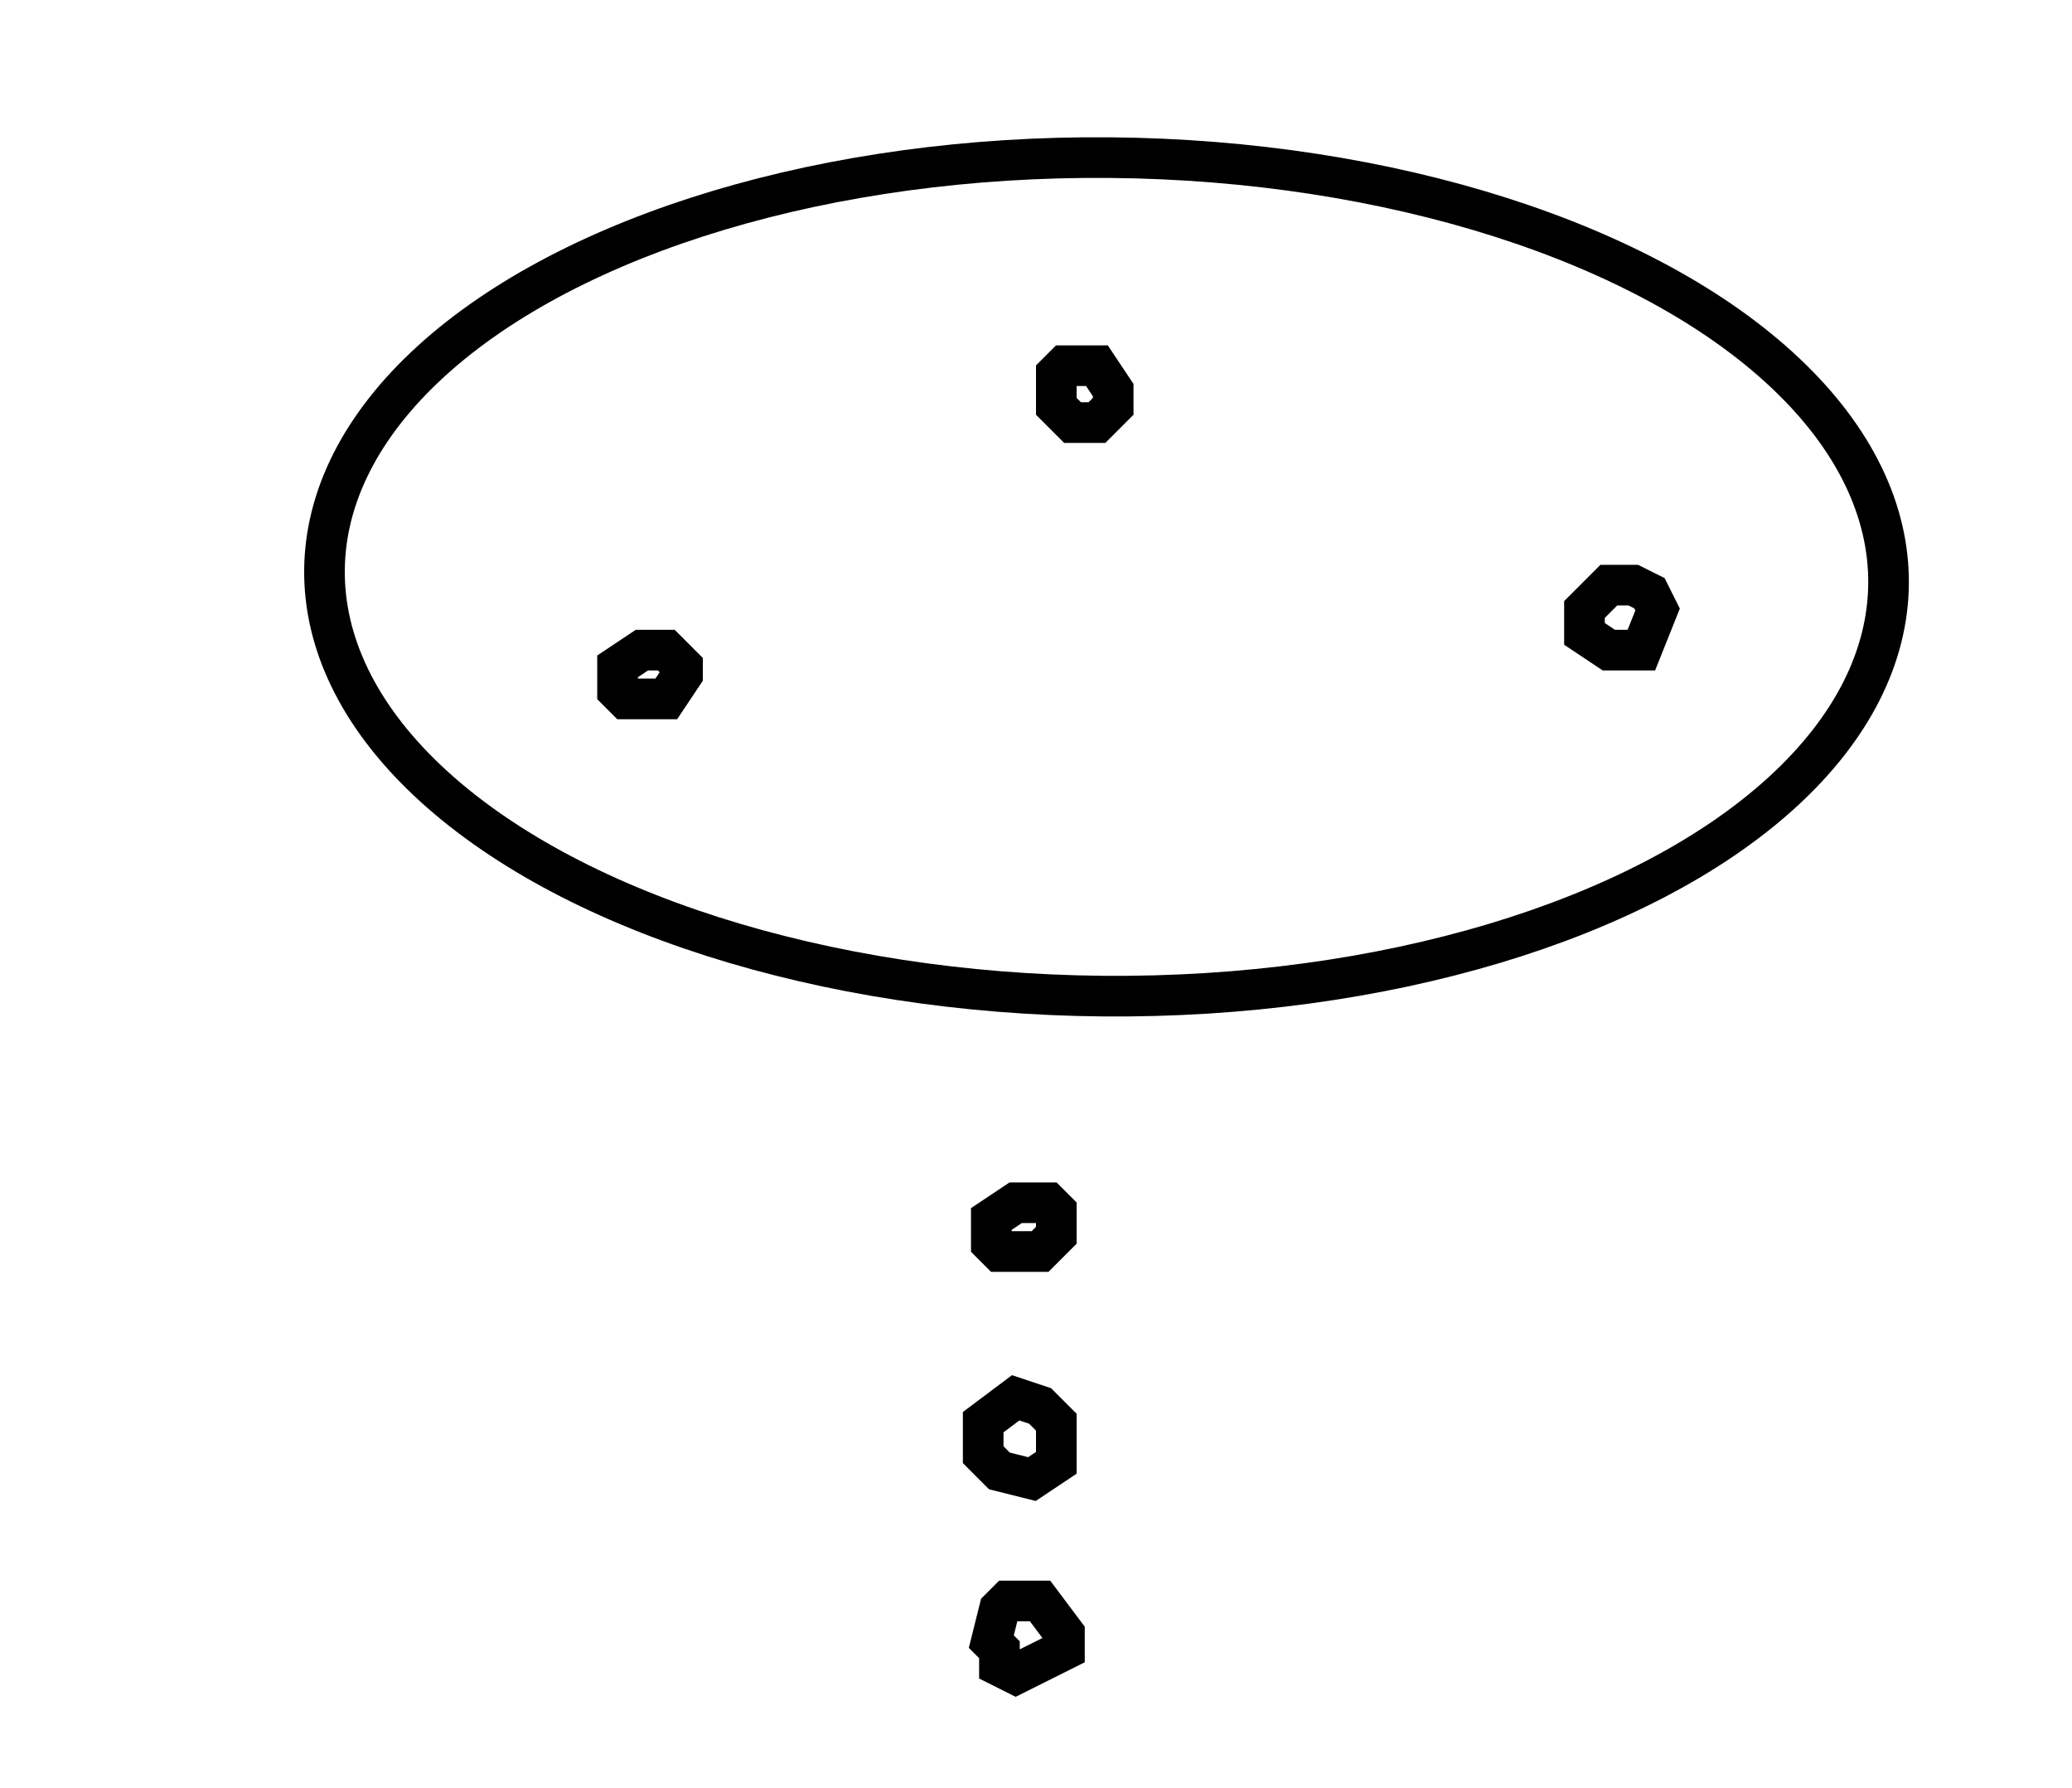 <?xml version="1.0" encoding="utf-8" ?>
<svg baseProfile="full" height="220" style="background-color: transparent;" version="1.1" viewBox="0,0,255,220" width="255" xmlns="http://www.w3.org/2000/svg" xmlns:ev="http://www.w3.org/2001/xml-events" xmlns:xlink="http://www.w3.org/1999/xlink"><defs><style type="text/css"><![CDATA[
                svg {
                    shape-rendering: geometricPrecision;
                    border: none;
                    outline: none;
                }
                path, ellipse {
                    vector-effect: non-scaling-stroke;
                }
            ]]></style></defs><path d="M 128,197 L 124,197 L 123,198 L 122,202 L 123,203 L 123,205 L 125,206 L 131,203 L 131,201 Z" fill="none" stroke="black" stroke-width="5" /><path d="M 125,172 L 121,175 L 121,179 L 123,181 L 127,182 L 130,180 L 130,175 L 128,173 Z" fill="none" stroke="black" stroke-width="5" /><path d="M 122,150 L 122,153 L 123,154 L 128,154 L 130,152 L 130,149 L 129,148 L 125,148 Z" fill="none" stroke="black" stroke-width="5" /><path d="M 76,82 L 76,85 L 77,86 L 82,86 L 84,83 L 84,82 L 82,80 L 79,80 Z" fill="none" stroke="black" stroke-width="5" /><path d="M 198,72 L 195,75 L 195,78 L 198,80 L 202,80 L 204,75 L 203,73 L 201,72 Z" fill="none" stroke="black" stroke-width="5" /><path d="M 131,45 L 130,46 L 130,50 L 132,52 L 135,52 L 137,50 L 137,48 L 135,45 Z" fill="none" stroke="black" stroke-width="5" /><ellipse cx="136.179" cy="70.984" fill="none" rx="51.59" ry="96.248" stroke="black" stroke-width="5" transform="rotate(90.512, 136.179, 70.984)" /></svg>